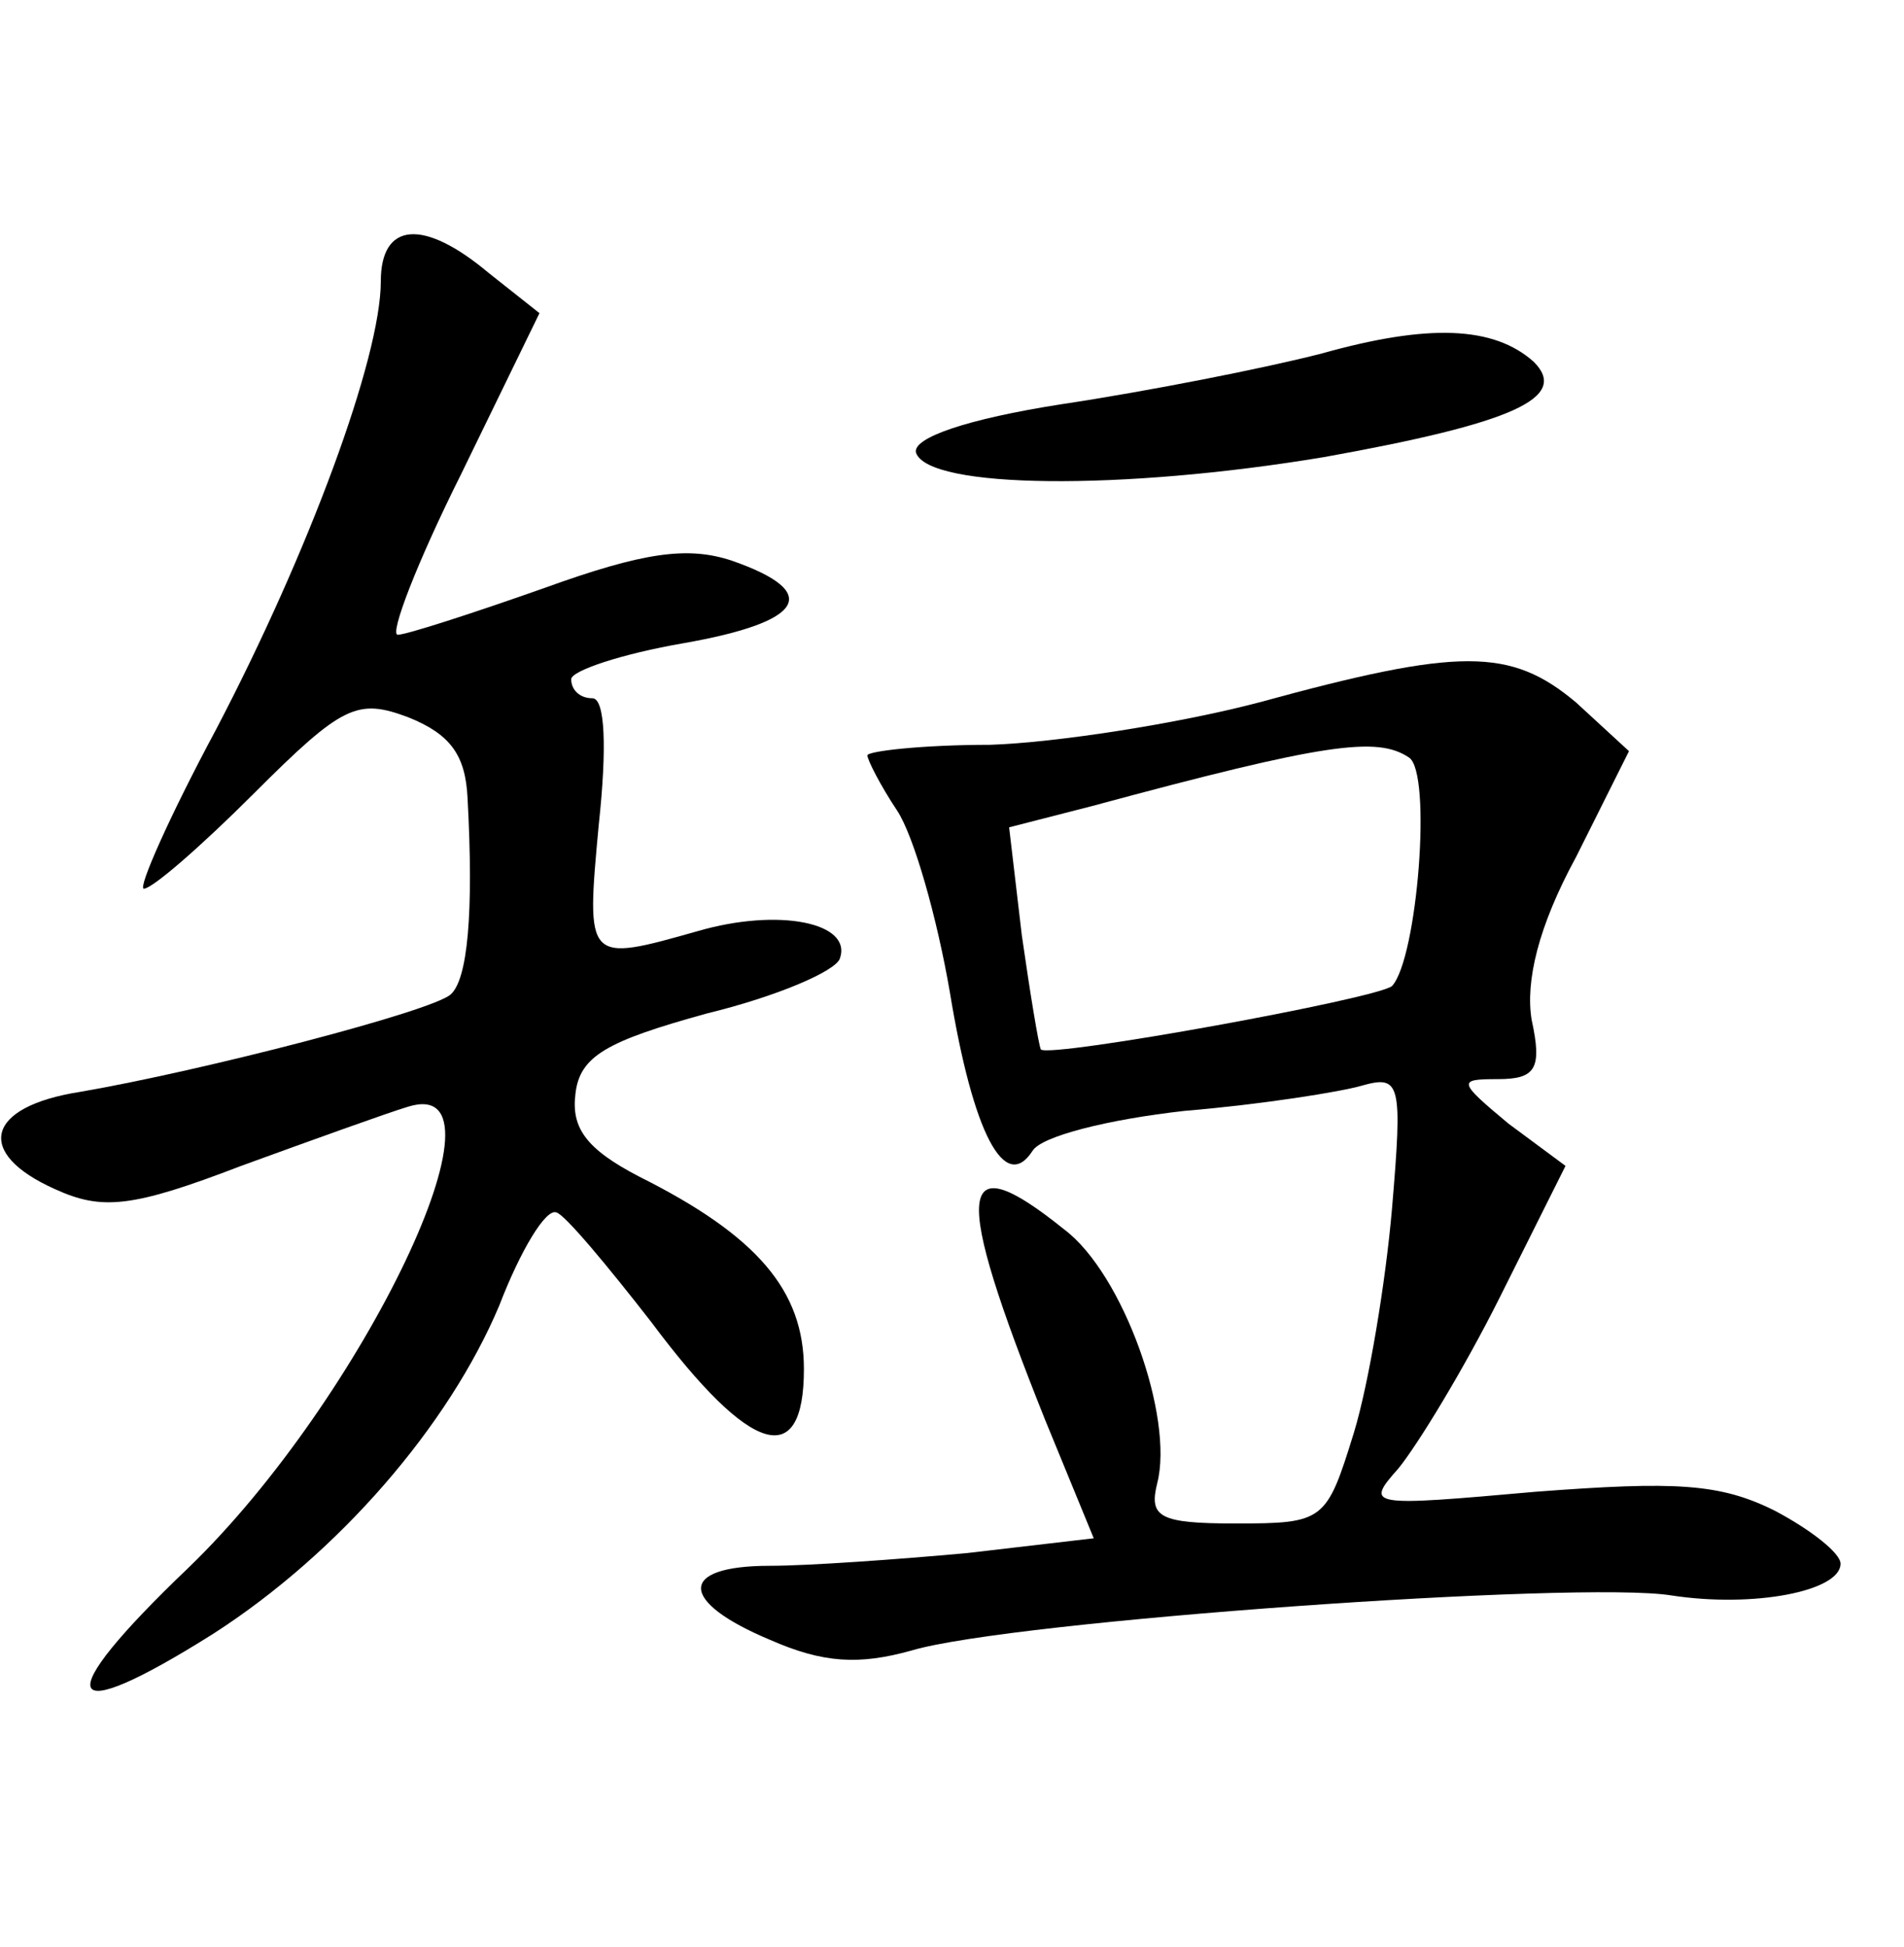 <?xml version="1.0" standalone="no"?>
<!DOCTYPE svg PUBLIC "-//W3C//DTD SVG 20010904//EN"
 "http://www.w3.org/TR/2001/REC-SVG-20010904/DTD/svg10.dtd">
<svg version="1.0" xmlns="http://www.w3.org/2000/svg"
 width="90pt" height="92pt" viewBox="0 0 90 92"
 preserveAspectRatio="xMidYMid meet">
<g transform="translate(0,92) scale(0.1,-0.1)"
fill="#000000" stroke="none">
<path d="M180 787 c0 -36 -34 -128 -78 -212 -22 -41 -37 -75 -34 -75 4 0 27
20 52 45 42 42 49 45 73 36 20 -8 27 -18 28 -38 3 -55 0 -86 -8 -93 -9 -8
-117 -36 -175 -46 -45 -7 -50 -29 -12 -46 22 -10 36 -9 88 11 33 12 69 25 79
28 52 16 -21 -138 -104 -218 -66 -63 -61 -77 12 -31 59 38 111 98 135 155 10
26 22 46 27 44 4 -1 24 -25 45 -52 47 -63 72 -70 72 -22 0 37 -22 63 -78 91
-25 13 -32 23 -30 39 2 18 15 25 62 38 33 8 61 20 63 26 6 17 -29 24 -67 13
-53 -15 -53 -15 -47 50 4 37 3 60 -3 60 -6 0 -10 4 -10 9 0 4 24 12 53 17 57
10 66 24 23 39 -21 7 -42 4 -89 -13 -34 -12 -65 -22 -69 -22 -4 0 9 34 30 76
l37 76 -24 19 c-31 26 -51 24 -51 -4z"/>
<path d="M625 753 c-27 -7 -83 -18 -123 -24 -45 -7 -71 -16 -69 -23 6 -17 97
-18 193 -2 89 16 116 28 99 45 -19 17 -50 18 -100 4z"/>
<path d="M595 588 c-38 -10 -96 -19 -127 -20 -32 0 -58 -3 -58 -5 0 -2 6 -14
14 -26 8 -12 19 -51 25 -86 11 -67 26 -95 39 -75 4 7 36 15 72 19 36 3 74 9
84 12 18 5 19 1 14 -58 -3 -35 -11 -83 -18 -106 -13 -42 -14 -43 -56 -43 -36
0 -41 3 -37 19 8 31 -16 99 -44 120 -51 41 -53 20 -9 -90 l23 -56 -60 -7 c-33
-3 -75 -6 -93 -6 -44 0 -43 -17 0 -35 25 -11 42 -12 67 -5 47 14 316 33 359
26 39 -6 80 2 80 15 0 5 -14 16 -31 25 -26 13 -47 14 -113 9 -79 -7 -81 -7
-65 11 9 11 31 47 48 81 l31 62 -27 20 c-24 20 -24 21 -5 21 18 0 21 5 16 28
-3 18 3 44 21 77 l25 50 -25 23 c-31 26 -55 26 -150 0z m71 -26 c11 -7 4 -95
-8 -108 -7 -6 -161 -34 -166 -30 -1 2 -5 26 -9 54 l-6 51 39 10 c111 30 135
33 150 23z"/>
</g>
</svg>
